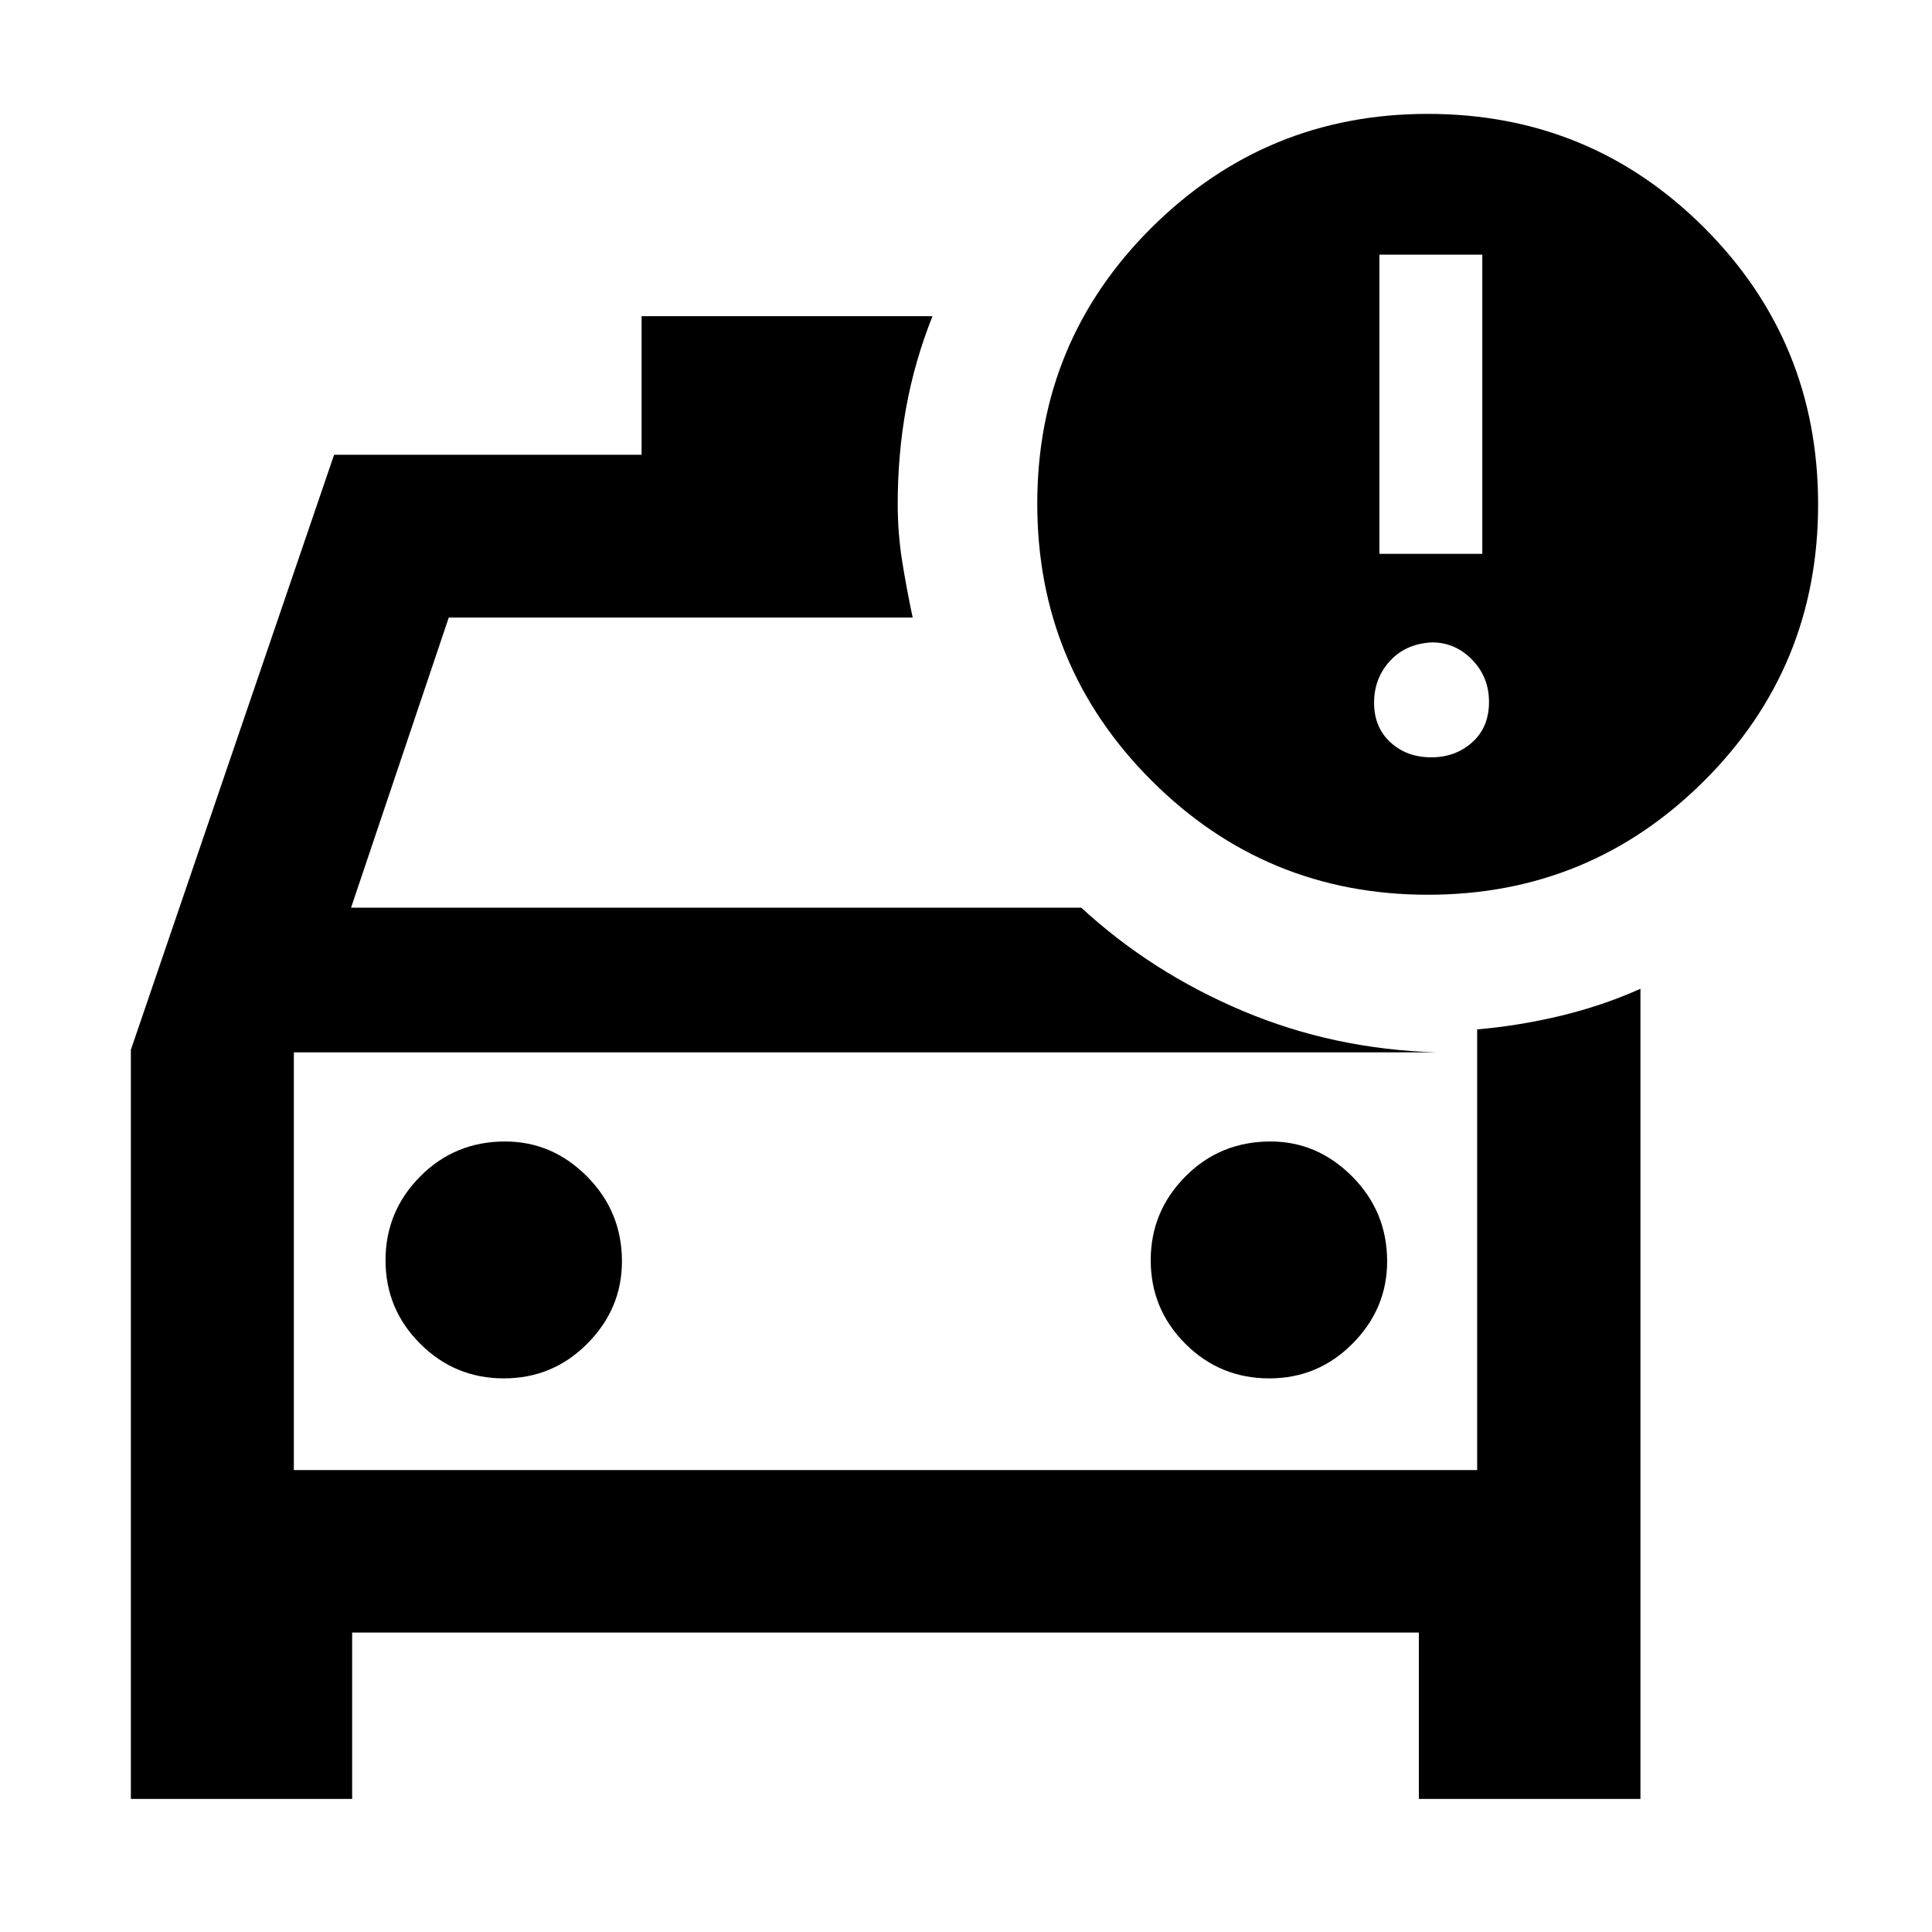 <svg xmlns="http://www.w3.org/2000/svg" height="40" viewBox="0 -960 960 960" width="40"><path d="M146.01-229.54V-445.17v215.63Zm484.69-45.55q24.21 0 41.39-17.29 17.17-17.3 17.17-40.87 0-24.67-17.31-42.11-17.32-17.44-40.64-17.44-25.05 0-42.28 17.37-17.24 17.36-17.24 41.64t17.19 41.49q17.19 17.21 41.72 17.21Zm-380.34 0q24.33 0 41.5-17.29 17.18-17.3 17.18-40.87 0-24.67-17.29-42.11-17.28-17.44-40.78-17.44-24.93 0-42.17 17.37-17.23 17.36-17.23 41.64t17.22 41.49q17.22 17.21 41.57 17.21Zm459.17-240.32q-80.62 0-137.37-56.76t-56.75-137.56q0-80.76 56.87-137.22 56.87-56.46 137.13-56.46 80.84 0 137.42 56.58 56.58 56.58 56.58 137.5T846.7-571.91q-56.71 56.5-137.17 56.5Zm-24.1-169.38h51.12v-148.67h-51.12v148.67Zm25.76 101.1q12.04 0 20.37-7.48 8.32-7.47 8.32-20.04 0-12.37-8.39-20.98-8.39-8.61-19.96-8.61-13.04.66-20.9 9.27-7.86 8.62-7.86 20.74t8.09 19.61q8.1 7.49 20.33 7.49ZM65.03-66.12v-372.25l100.98-295.67H318.8v-68.85h144.56q-8.85 22.17-13.07 45.29-4.22 23.12-4.22 47.99 0 14.65 2.22 28.52 2.22 13.86 5.22 27.96H222.98l-48.54 144.14h362.82q34.89 32.16 80.22 51.3 45.32 19.13 96.57 20.6H146.01v207.55h587.98V-448.5q20.97-1.81 41.75-6.82 20.77-5.01 39.39-13.36v402.56H705.02v-82.67H174.98v82.67H65.03Z"/></svg>